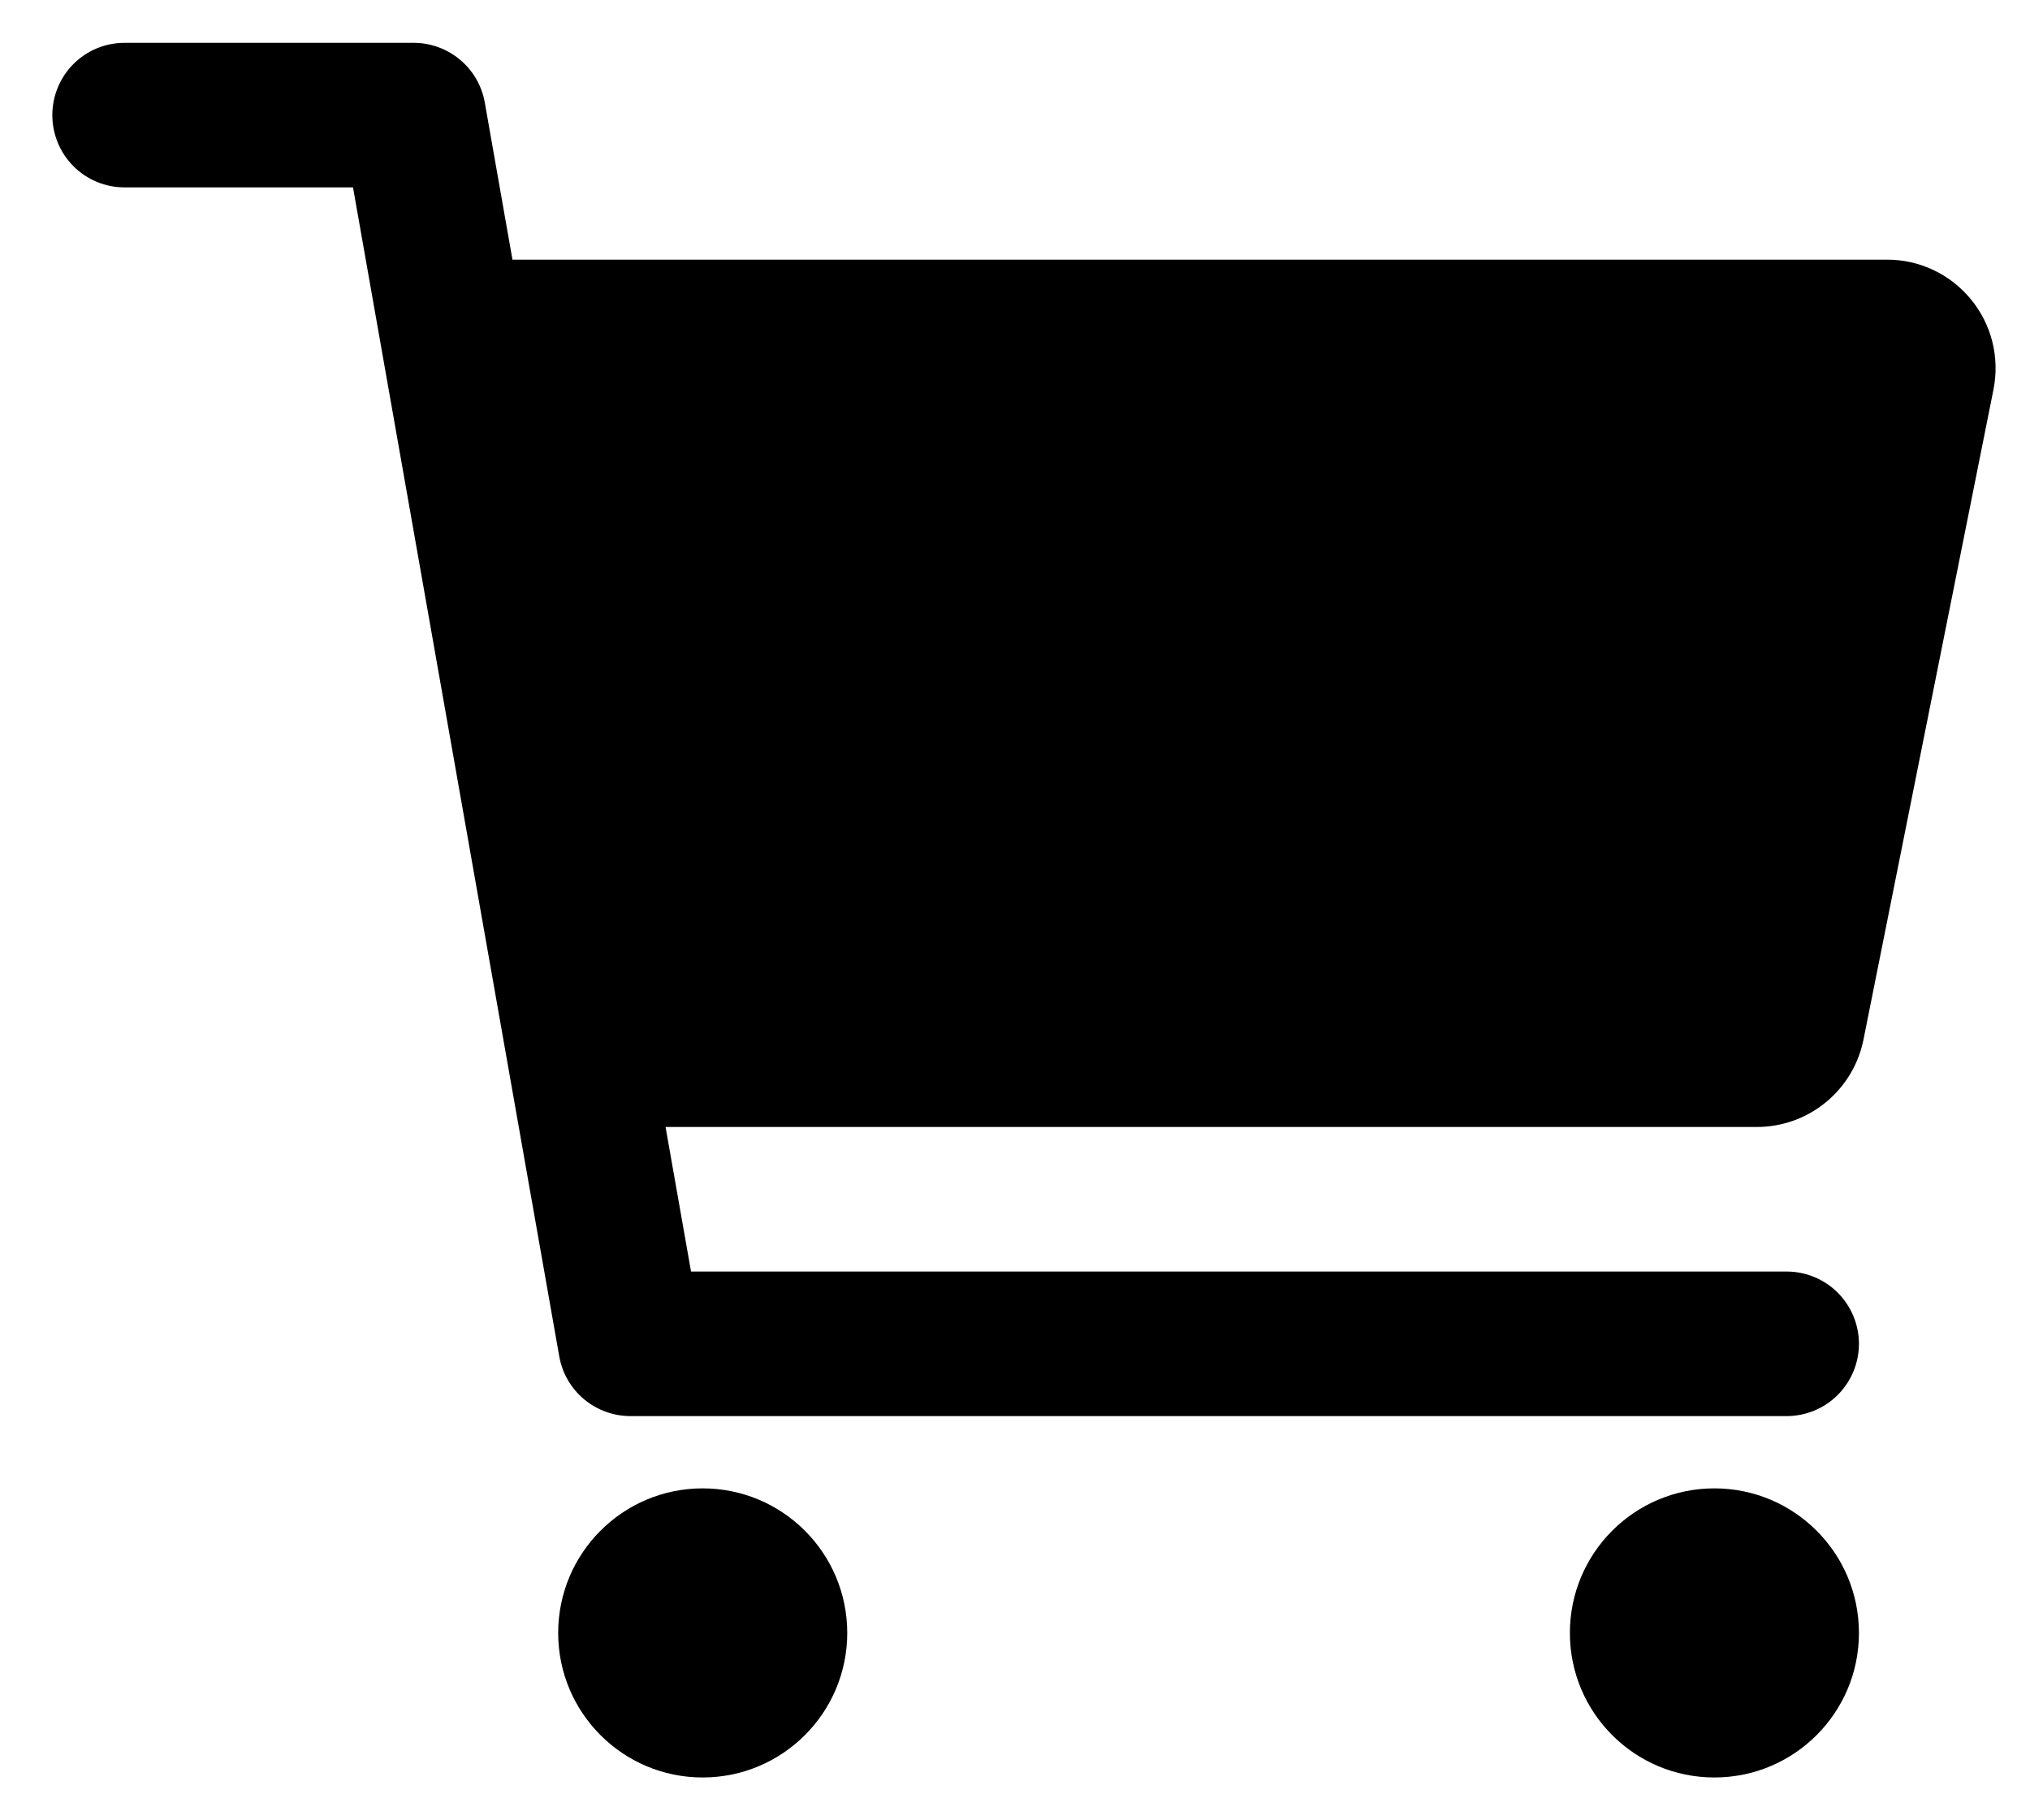 <svg width="29" height="26" viewBox="0 0 37 34" fill="none" xmlns="http://www.w3.org/2000/svg">
<path d="M12.665 33.2C14.157 33.2 15.366 31.991 15.366 30.5C15.366 29.009 14.157 27.8 12.665 27.8C11.174 27.8 9.966 29.009 9.966 30.5C9.966 31.991 11.174 33.2 12.665 33.2Z" fill="black"/>
<path d="M31.566 33.2C33.057 33.2 34.266 31.991 34.266 30.5C34.266 29.009 33.057 27.8 31.566 27.8C30.074 27.8 28.866 29.009 28.866 30.5C28.866 31.991 30.074 33.2 31.566 33.2Z" fill="black"/>
<path d="M36.358 5.591C36.168 5.359 35.929 5.172 35.658 5.044C35.388 4.916 35.092 4.849 34.792 4.85H9.112L8.595 1.915C8.54 1.603 8.377 1.32 8.133 1.116C7.89 0.912 7.583 0.8 7.266 0.8H1.865C1.507 0.8 1.164 0.942 0.911 1.195C0.658 1.449 0.516 1.792 0.516 2.15C0.516 2.508 0.658 2.851 0.911 3.105C1.164 3.358 1.507 3.5 1.865 3.5H6.133L9.986 25.334C10.041 25.647 10.204 25.93 10.448 26.134C10.691 26.338 10.998 26.45 11.316 26.45H32.916C33.273 26.45 33.617 26.308 33.87 26.055C34.123 25.801 34.266 25.458 34.266 25.1C34.266 24.742 34.123 24.399 33.87 24.145C33.617 23.892 33.273 23.75 32.916 23.75H12.448L11.972 21.05H32.362C32.83 21.049 33.284 20.887 33.646 20.59C34.008 20.294 34.257 19.881 34.35 19.422L36.78 7.272C36.838 6.978 36.831 6.675 36.758 6.384C36.685 6.093 36.548 5.822 36.358 5.591Z" fill="black"/>
</svg>
